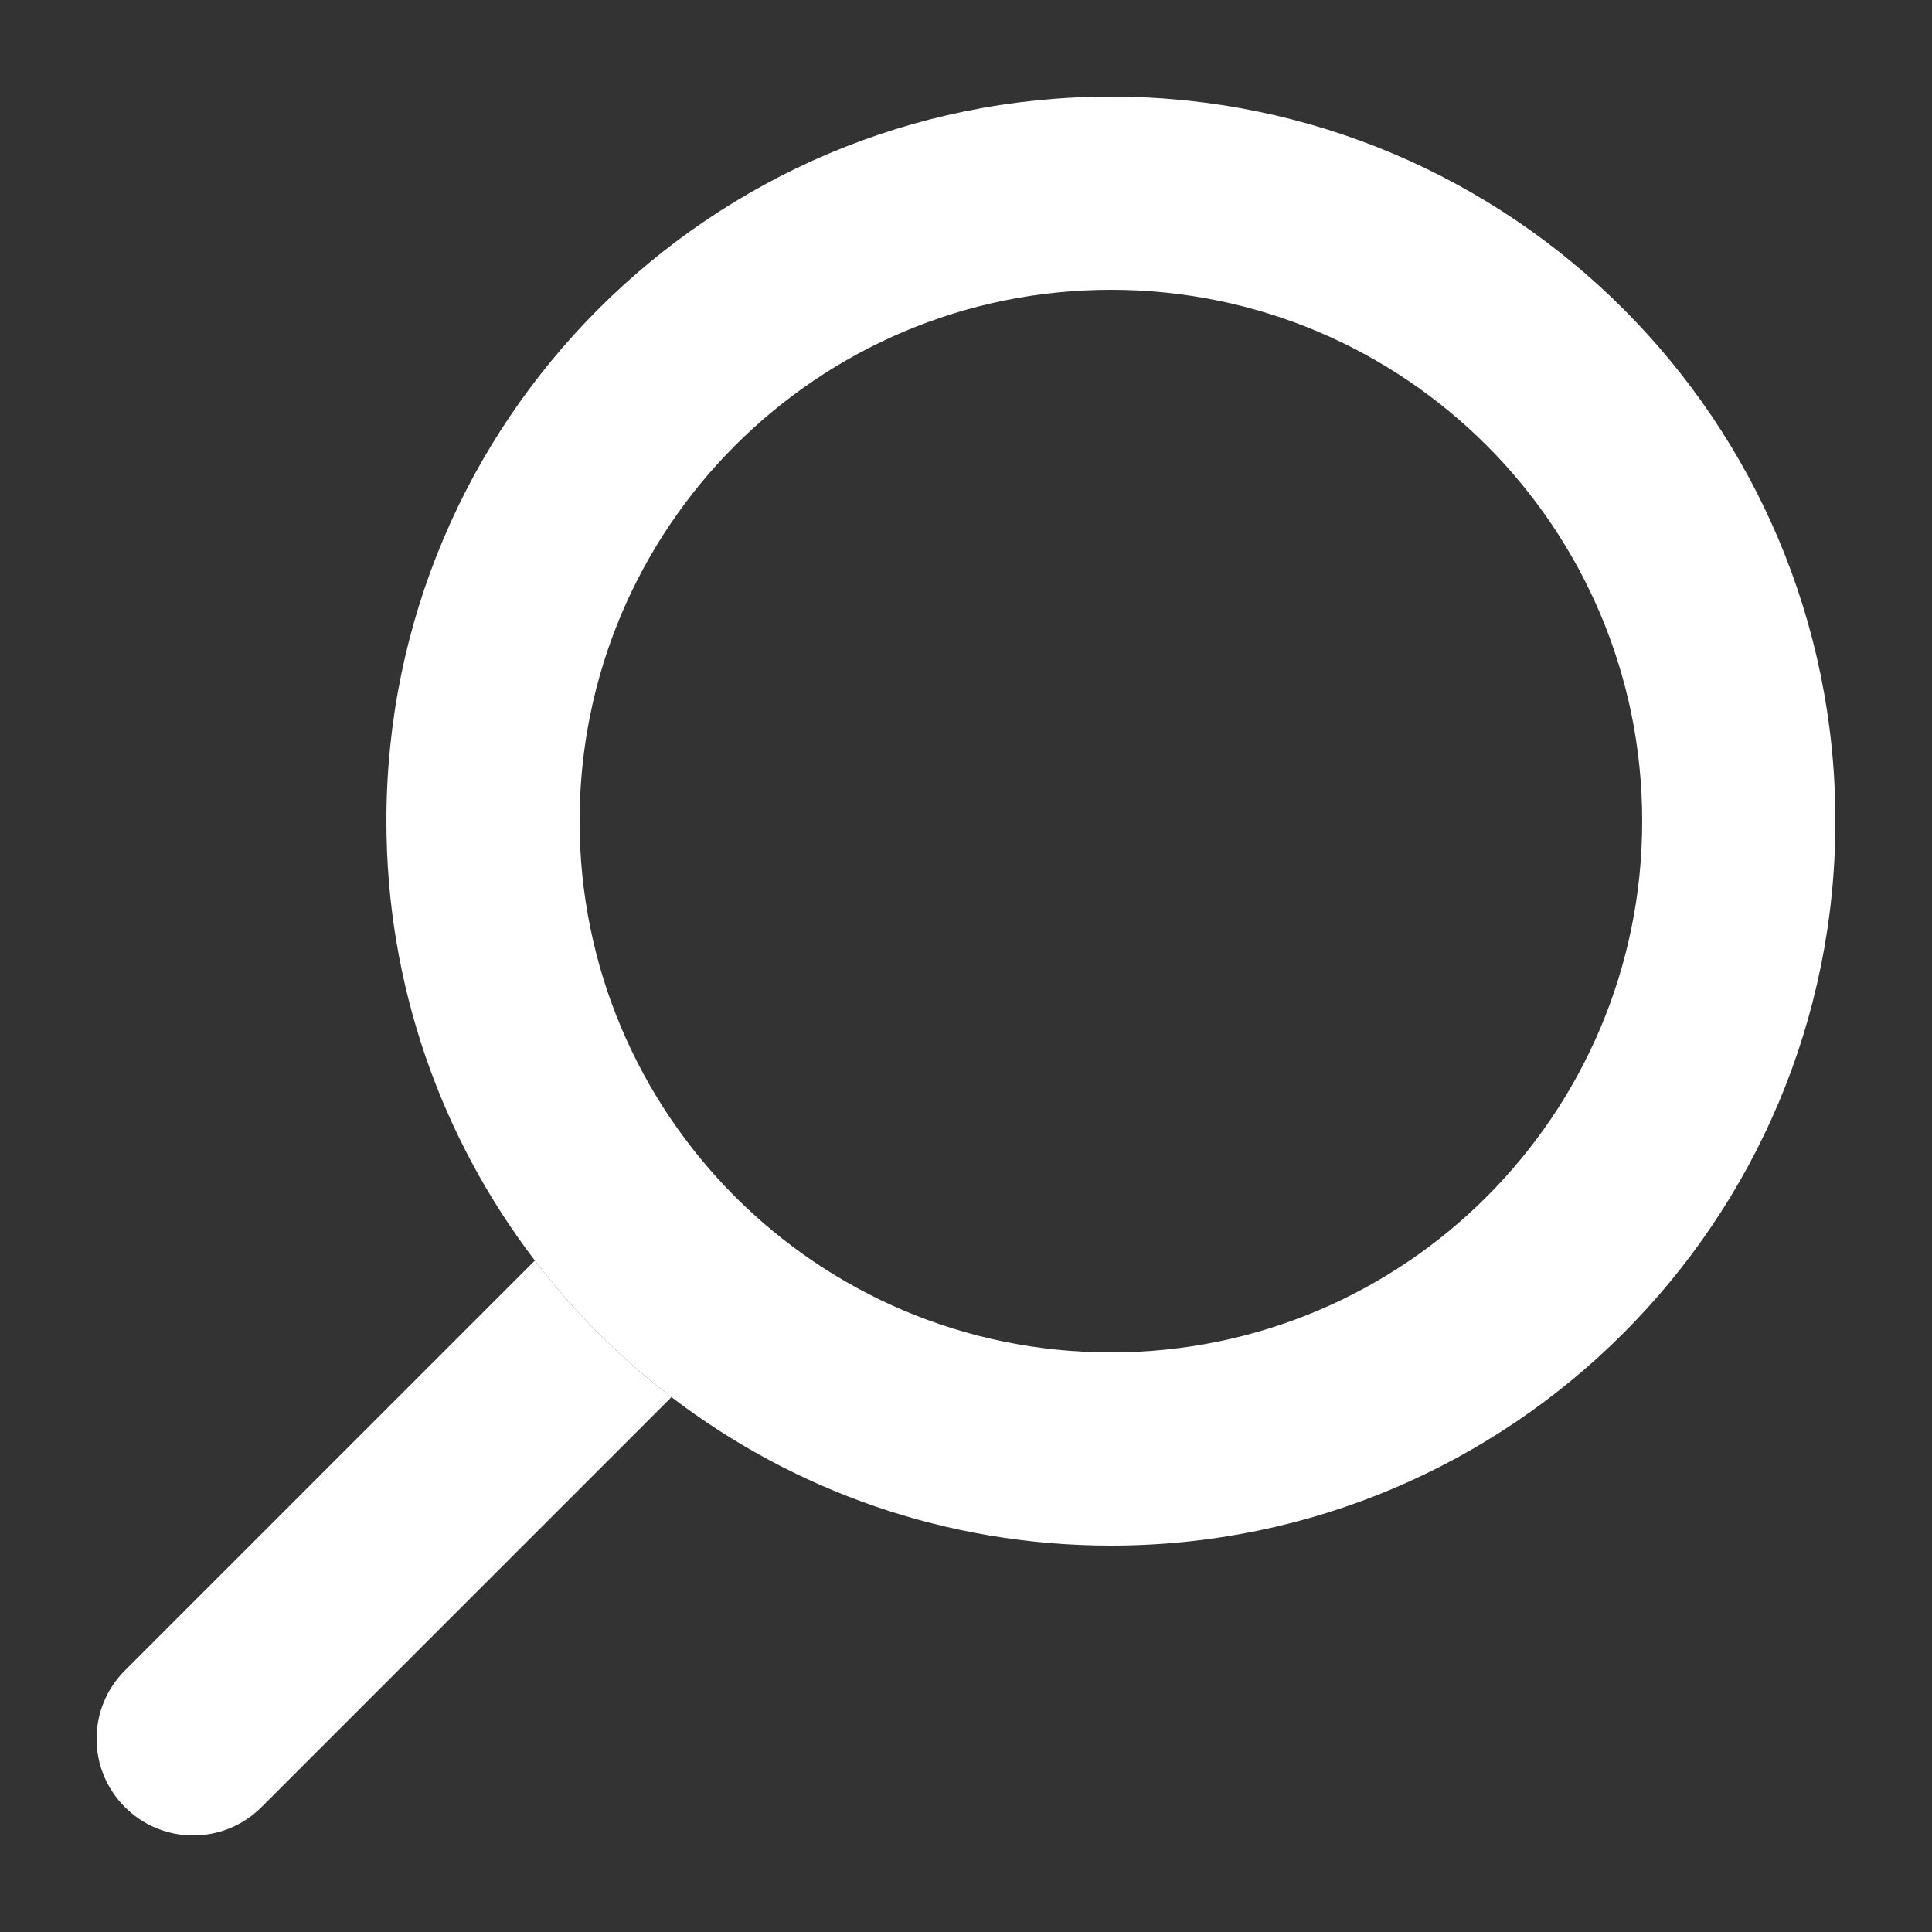 <svg width="20" height="20" viewBox="0 0 20 20" fill="none" xmlns="http://www.w3.org/2000/svg">
<rect x="0" y="0" width="20" height="20" fill="#333333" stroke="none"/>
<path fill-rule="evenodd" clip-rule="evenodd" d="M11.5 14C14.538 14 17 11.538 17 8.5C17 5.462 14.538 3 11.5 3C8.462 3 6 5.462 6 8.5C6 11.538 8.462 14 11.5 14ZM11.5 16C15.642 16 19 12.642 19 8.5C19 4.358 15.642 1 11.5 1C7.358 1 4 4.358 4 8.5C4 10.21 4.573 11.787 5.537 13.049C5.943 13.581 6.419 14.057 6.951 14.463C8.213 15.427 9.789 16 11.5 16Z" fill="white"/>
<path d="M2.707 18.707L6.951 14.463C6.419 14.057 5.943 13.581 5.537 13.049L1.293 17.293C0.902 17.683 0.902 18.317 1.293 18.707C1.683 19.098 2.317 19.098 2.707 18.707Z" fill="white"/>
</svg>
